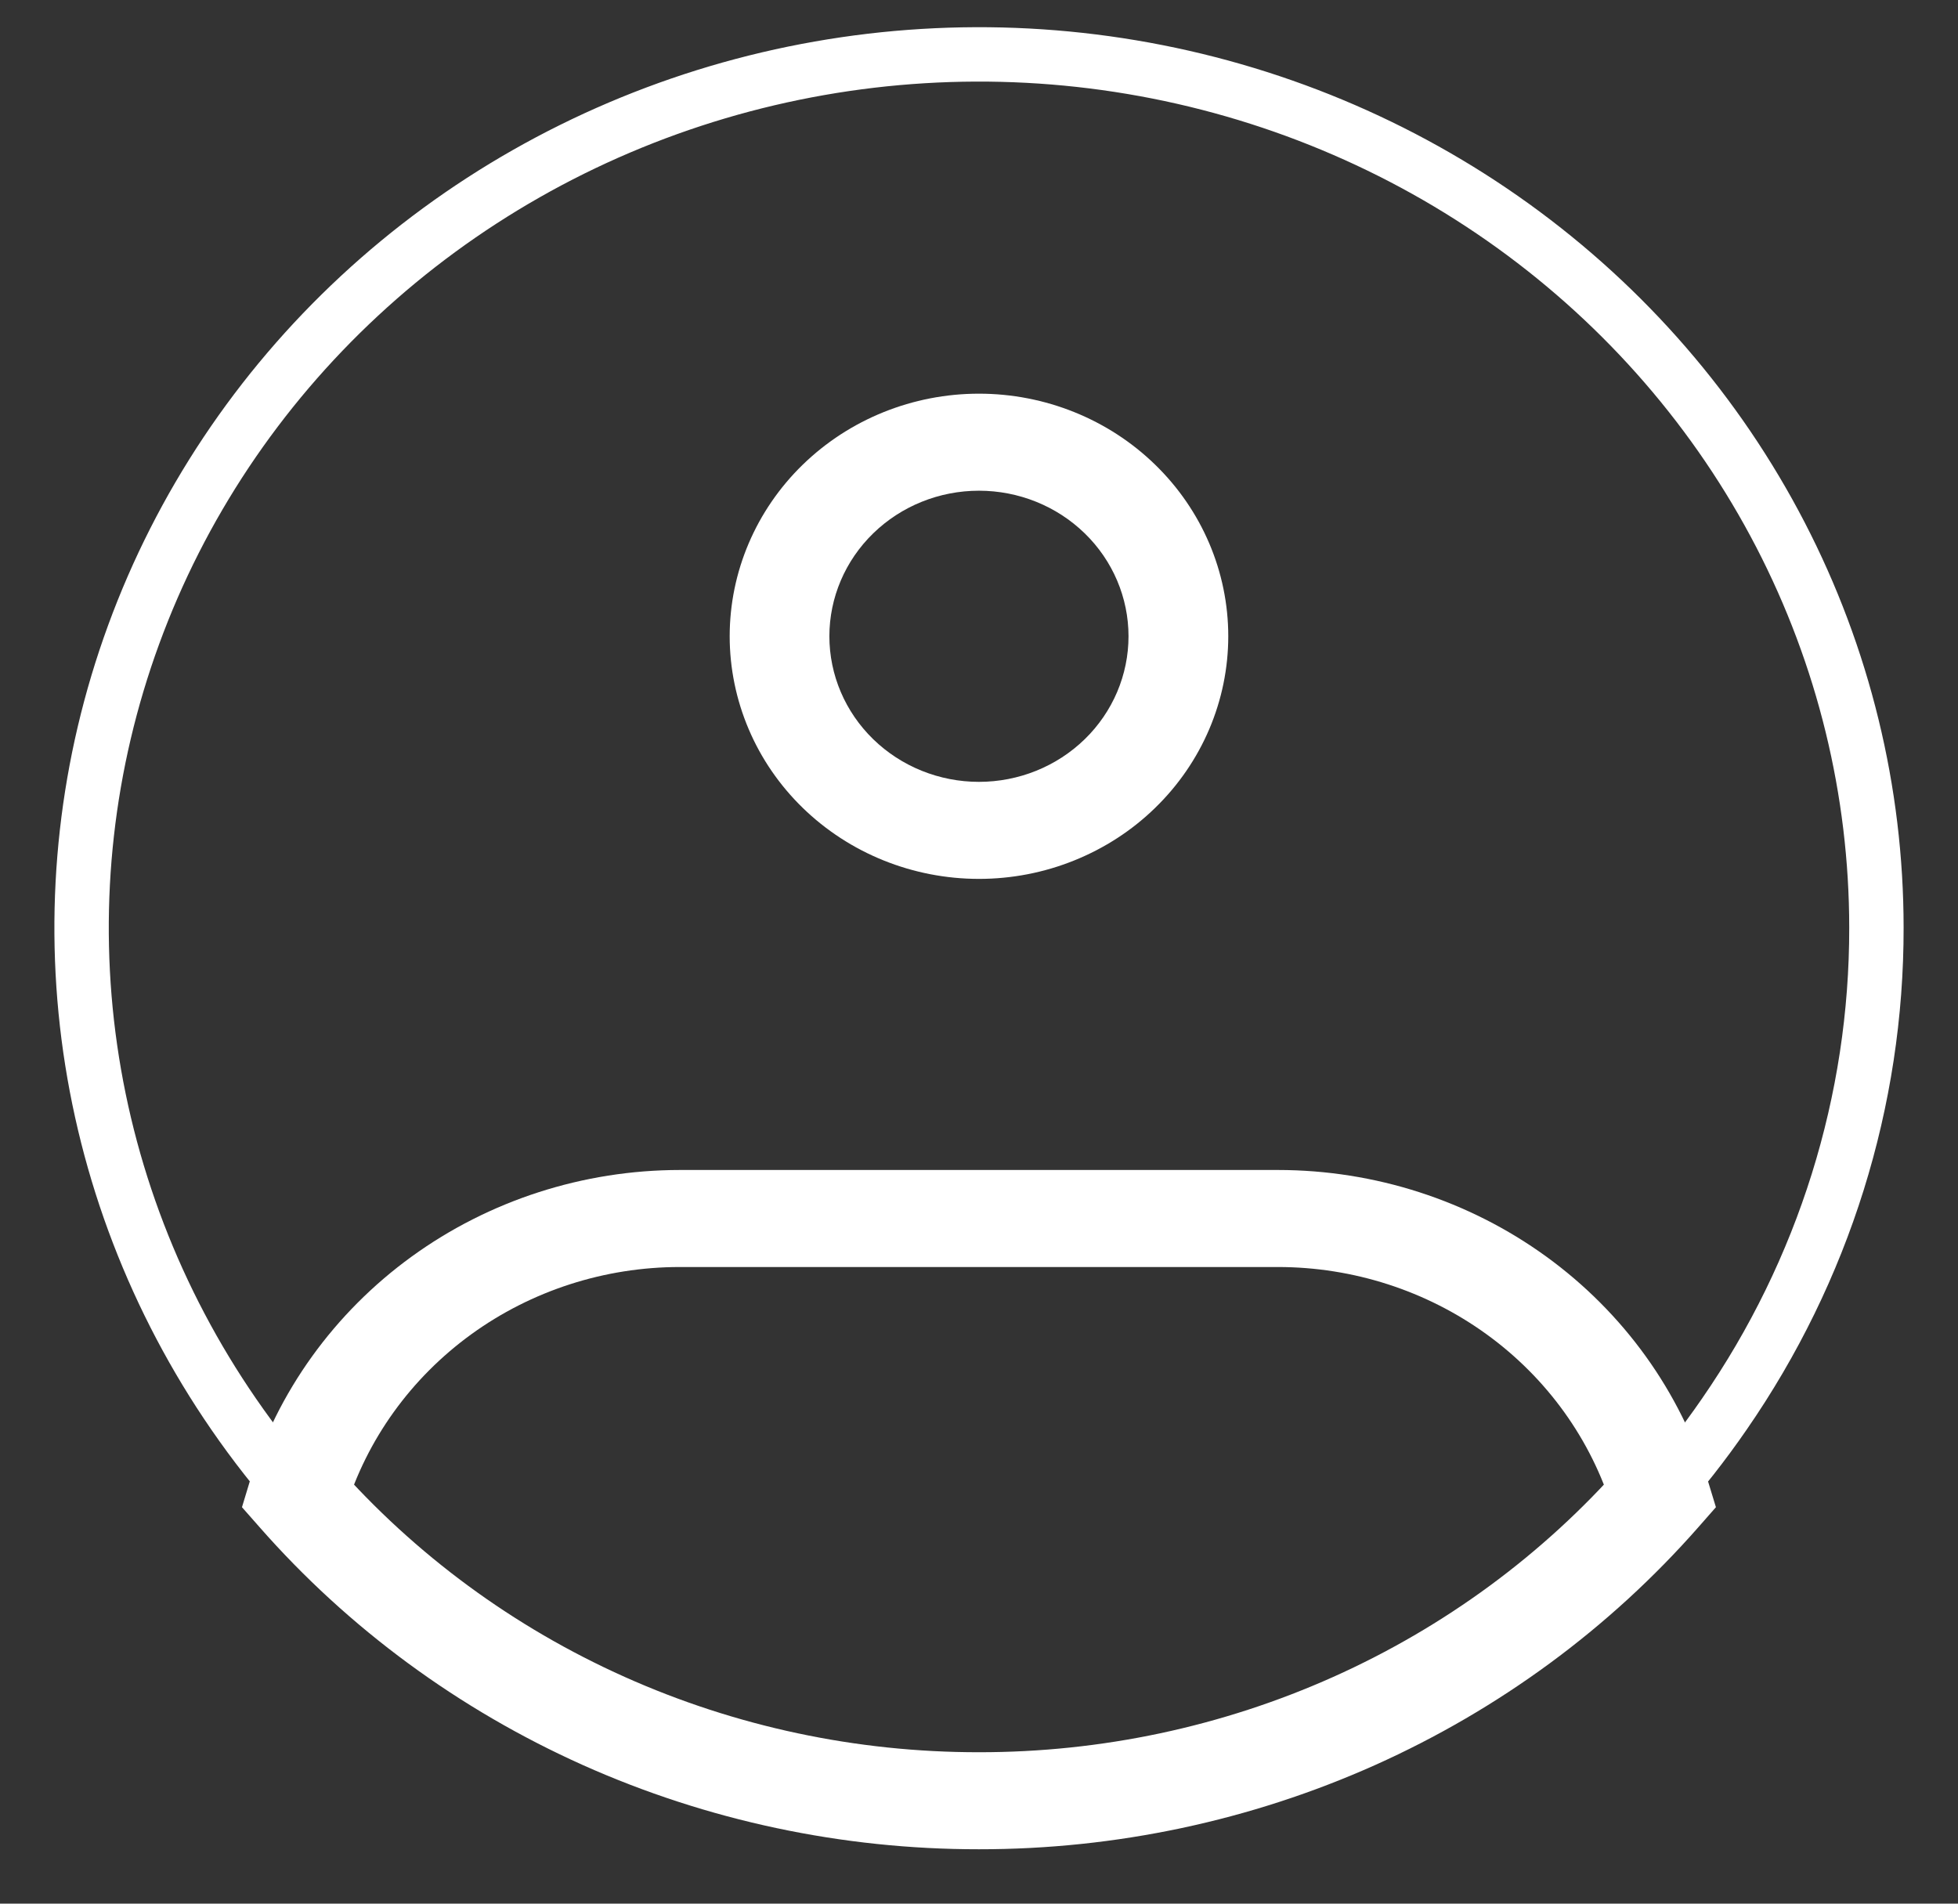 <svg width="36" height="35" viewBox="0 0 36 35" fill="none" xmlns="http://www.w3.org/2000/svg">
<rect x="0" y="0" width="36" height="35" fill="#333333" stroke="none"/>
<path d="M34.5 17.053C34.505 20.241 33.531 23.358 31.702 26.002C30.194 28.191 28.155 29.985 25.765 31.225C23.375 32.465 20.708 33.112 18 33.11C15.292 33.112 12.625 32.465 10.235 31.225C7.845 29.985 5.806 28.191 4.298 26.002C2.862 23.919 1.947 21.538 1.627 19.049C1.308 16.56 1.592 14.032 2.457 11.669C3.321 9.306 4.743 7.173 6.608 5.441C8.472 3.71 10.728 2.427 13.194 1.696C15.66 0.966 18.267 0.807 20.807 1.234C23.347 1.661 25.749 2.661 27.821 4.154C29.892 5.647 31.575 7.591 32.735 9.831C33.895 12.071 34.499 14.545 34.5 17.053Z" stroke="white" strokeWidth="2"/>
<path d="M20.749 11.698C20.749 12.408 20.46 13.089 19.944 13.591C19.428 14.093 18.729 14.375 17.999 14.375V16.159C18.601 16.159 19.197 16.044 19.753 15.819C20.309 15.595 20.815 15.267 21.24 14.852C21.666 14.438 22.003 13.947 22.234 13.405C22.464 12.864 22.583 12.284 22.583 11.698H20.749ZM17.999 14.375C17.27 14.375 16.571 14.093 16.055 13.591C15.539 13.089 15.249 12.408 15.249 11.698H13.416C13.416 12.284 13.535 12.864 13.765 13.405C13.995 13.947 14.333 14.438 14.758 14.852C15.618 15.689 16.784 16.159 17.999 16.159V14.375ZM15.249 11.698C15.249 10.989 15.539 10.308 16.055 9.806C16.571 9.304 17.27 9.022 17.999 9.022V7.238C16.784 7.238 15.618 7.708 14.758 8.545C13.899 9.381 13.416 10.516 13.416 11.698H15.249ZM17.999 9.022C18.729 9.022 19.428 9.304 19.944 9.806C20.46 10.308 20.749 10.989 20.749 11.698H22.583C22.583 10.516 22.1 9.381 21.24 8.545C20.381 7.708 19.215 7.238 17.999 7.238V9.022ZM5.47 27.499L4.59 27.245L4.449 27.711L4.774 28.08L5.47 27.499ZM30.528 27.499L31.225 28.08L31.549 27.711L31.407 27.245L30.528 27.499ZM12.499 23.295H23.499V21.511H12.499V23.295ZM12.499 21.511C10.723 21.512 8.994 22.07 7.569 23.103C6.145 24.136 5.099 25.589 4.59 27.245L6.349 27.754C6.744 26.465 7.557 25.336 8.665 24.532C9.773 23.729 11.118 23.295 12.499 23.295V21.511ZM17.999 32.216C15.75 32.218 13.528 31.746 11.485 30.831C9.441 29.916 7.627 28.581 6.165 26.917L4.774 28.08C6.407 29.939 8.436 31.43 10.719 32.453C13.002 33.474 15.486 34.002 17.999 34V32.216ZM23.499 23.295C24.881 23.296 26.226 23.73 27.334 24.533C28.443 25.337 29.255 26.467 29.65 27.756L31.407 27.245C30.898 25.589 29.854 24.136 28.43 23.103C27.005 22.07 25.276 21.512 23.499 21.511V23.295ZM29.834 26.917C28.372 28.581 26.557 29.916 24.514 30.831C22.471 31.746 20.248 32.218 17.999 32.216V34C20.513 34.002 22.997 33.474 25.28 32.453C27.563 31.43 29.591 29.939 31.225 28.08L29.832 26.919L29.834 26.917Z" fill="white"/>
</svg>
